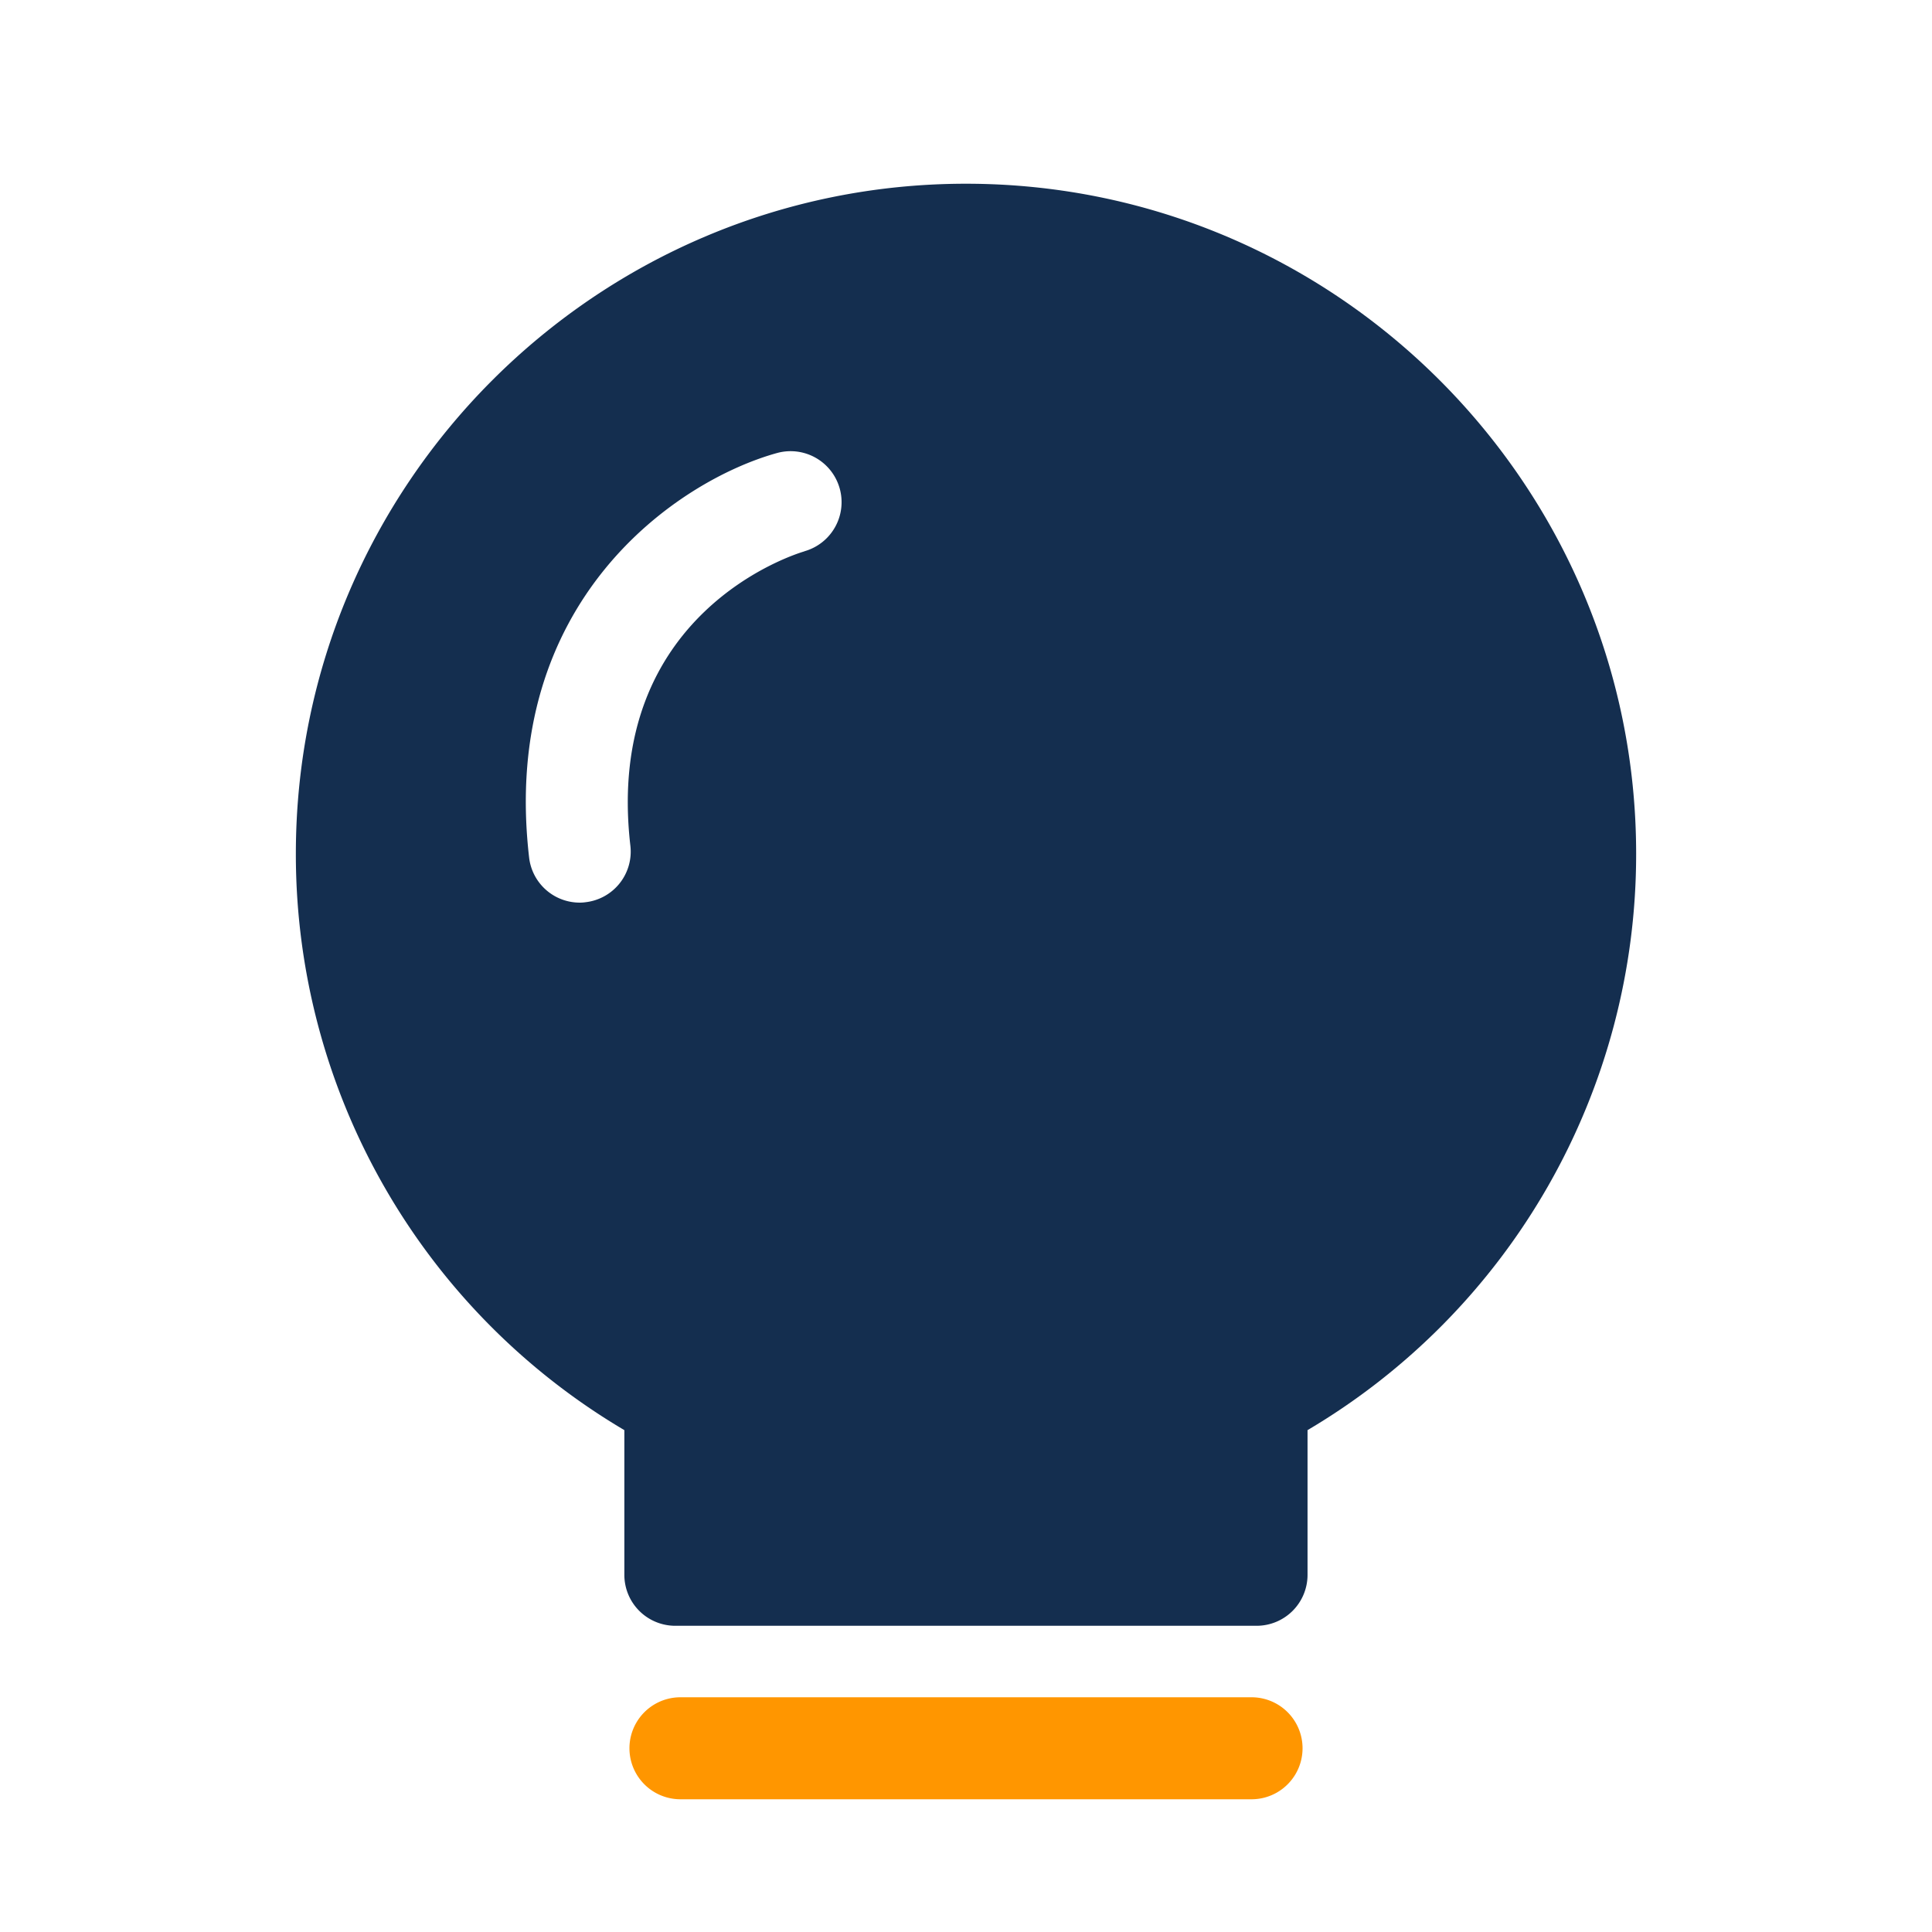 <?xml version="1.0" standalone="no"?><!DOCTYPE svg PUBLIC "-//W3C//DTD SVG 1.1//EN" "http://www.w3.org/Graphics/SVG/1.1/DTD/svg11.dtd"><svg class="icon" width="32px" height="32.00px" viewBox="0 0 1024 1024" version="1.1" xmlns="http://www.w3.org/2000/svg"><path d="M512 97.38c-195.84 0-355.19 159.3-355.19 355.13A354.49 354.49 0 0 0 330.92 758v76.7a27 27 0 0 0 27 27h308.1a27 27 0 0 0 27-27V758a354.49 354.49 0 0 0 174.17-305.49c0-195.83-159.35-355.13-355.19-355.13z m-85.68 194.86c-4.64 1.36-106.48 32.54-92.21 156a27 27 0 0 1-23.73 29.95 20.72 20.72 0 0 1-3.14 0.22 27 27 0 0 1-26.81-24c-15.73-136.27 79-199.73 131.3-214.27a27 27 0 0 1 14.59 52.05z" fill="#142E4F" /><path d="M663.35 953.65h-302.7a27 27 0 0 1 0-54.06h302.7a27 27 0 0 1 0 54.06z" fill="#FF9600" /></svg>